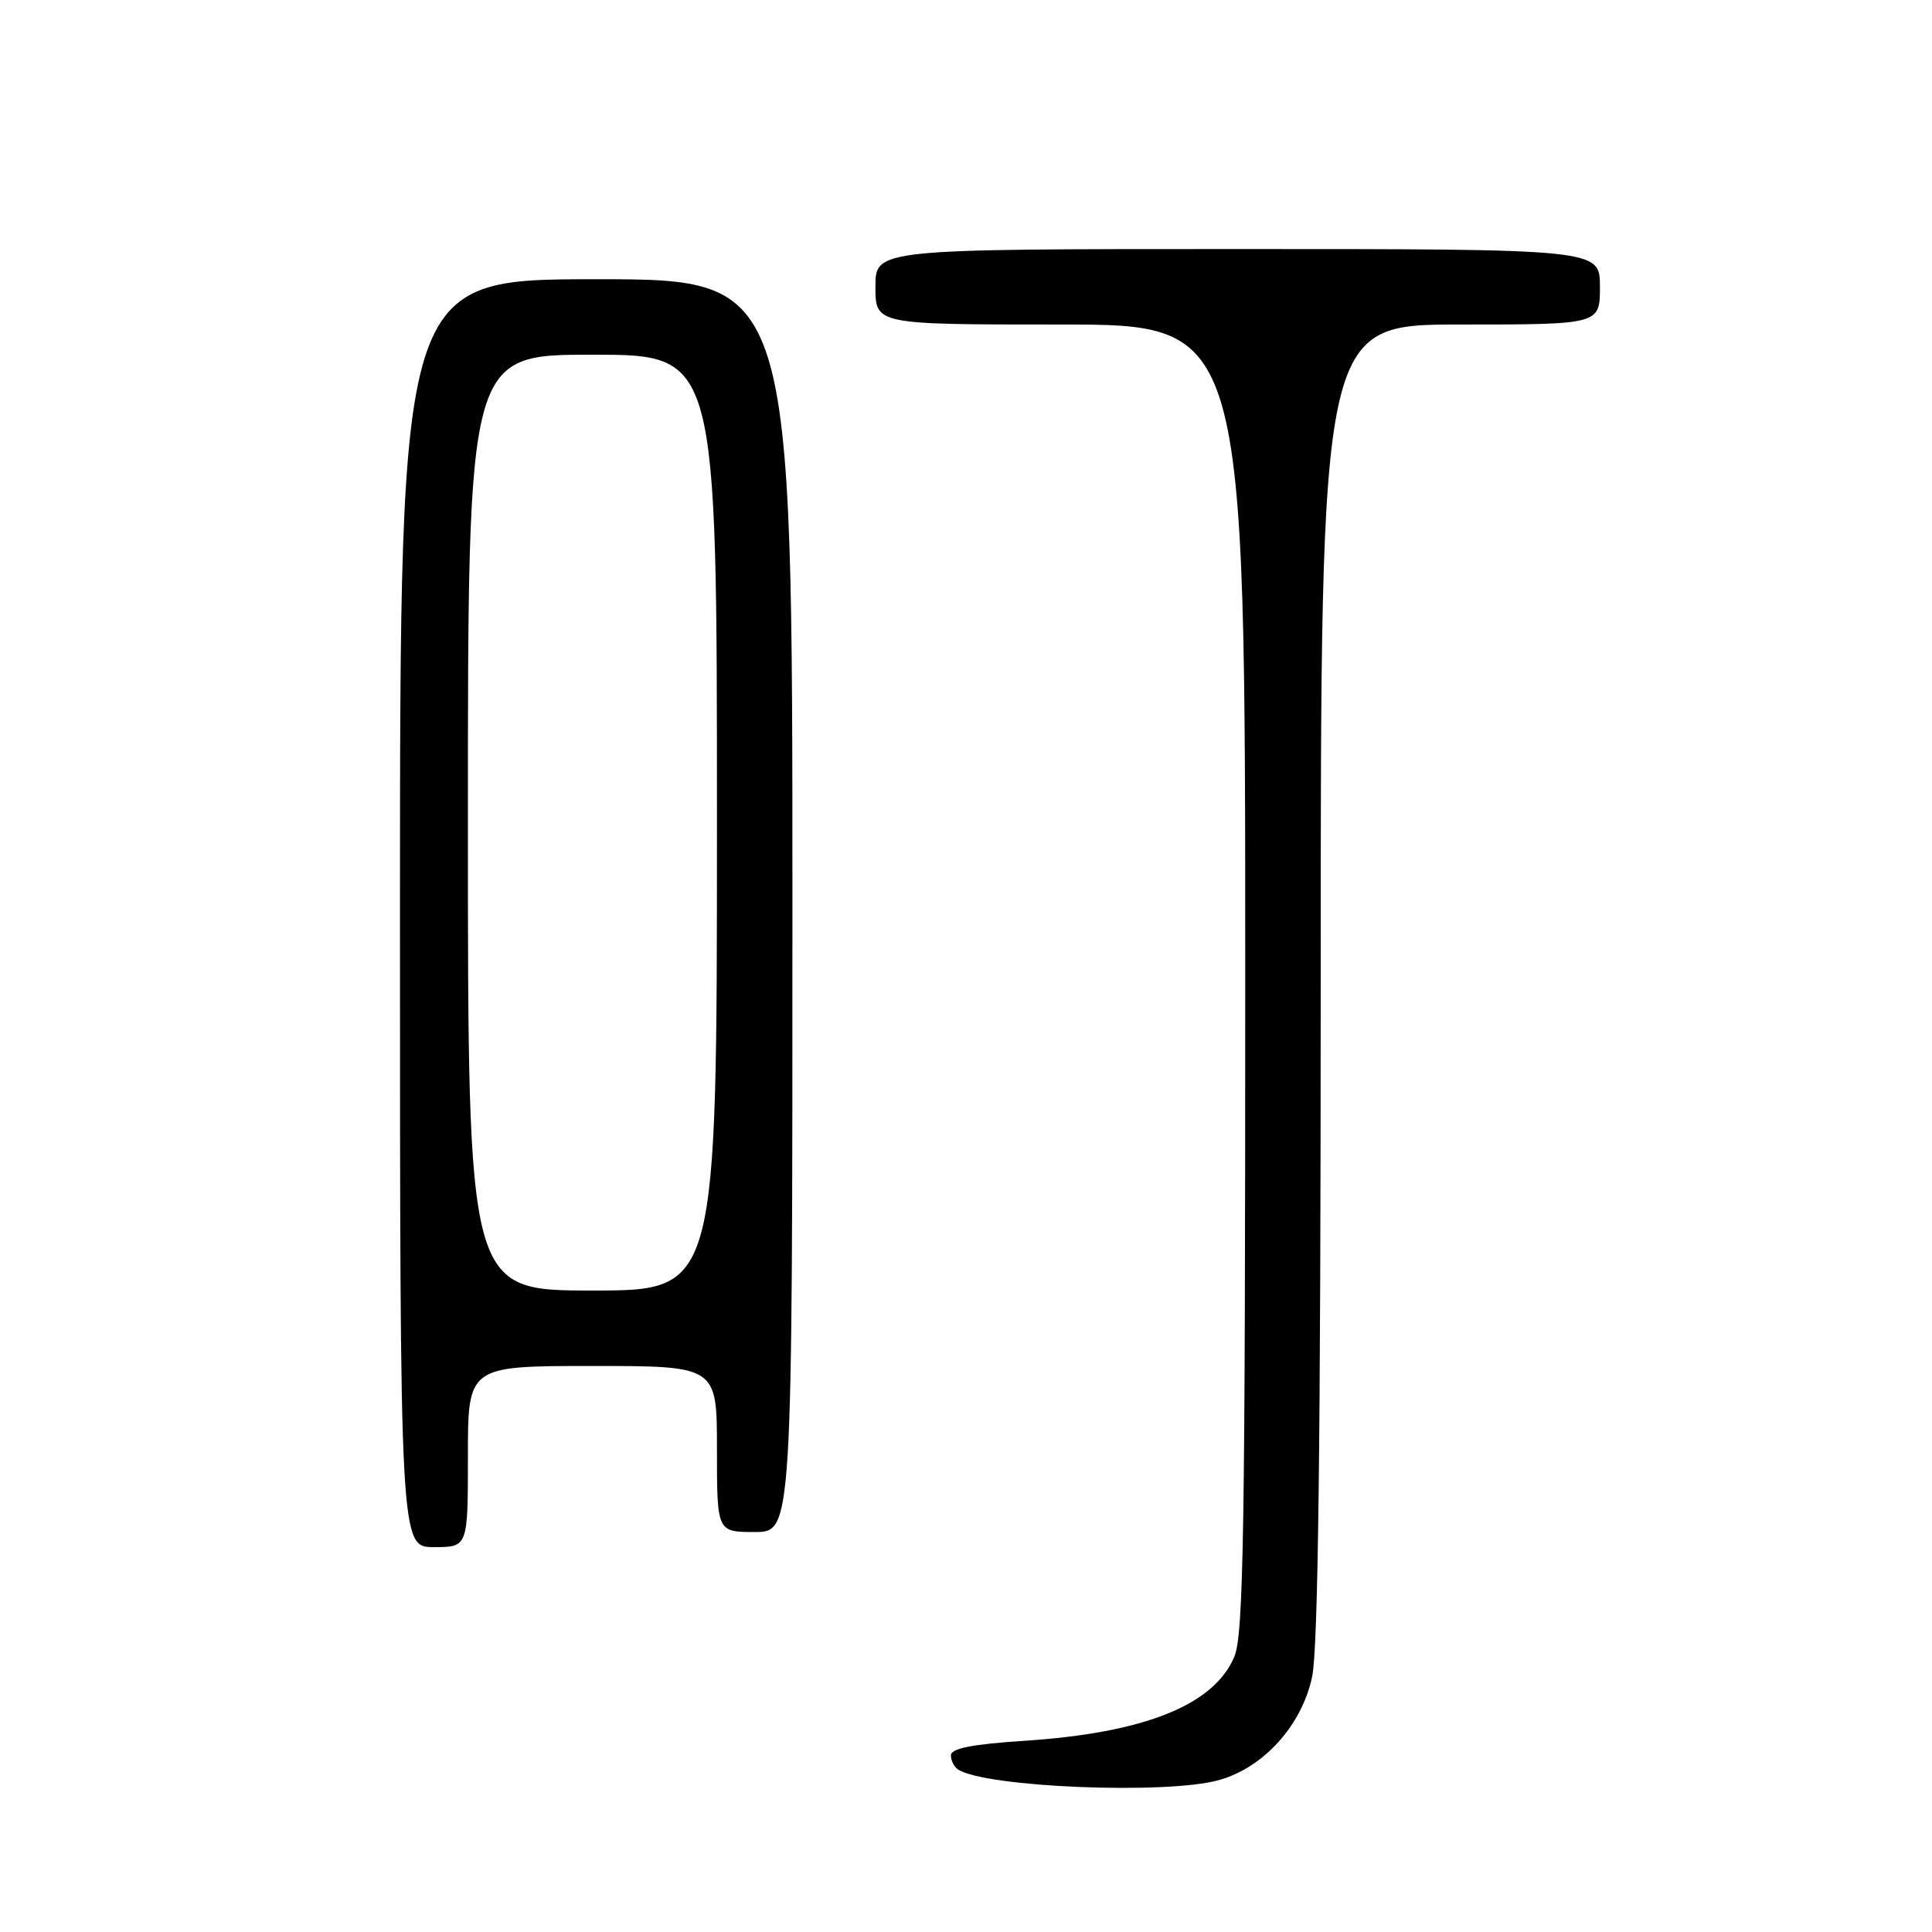 <?xml version="1.0" encoding="UTF-8" standalone="no"?>
<!DOCTYPE svg PUBLIC "-//W3C//DTD SVG 1.1//EN" "http://www.w3.org/Graphics/SVG/1.1/DTD/svg11.dtd" >
<svg xmlns="http://www.w3.org/2000/svg" xmlns:xlink="http://www.w3.org/1999/xlink" version="1.1" viewBox="0 0 256 256">
 <g >
 <path fill="currentColor"
d=" M 161.48 235.88 C 167.42 234.24 172.49 228.63 173.86 222.20 C 174.66 218.48 175.00 191.04 175.00 129.95 C 175.00 43.00 175.00 43.00 193.50 43.00 C 212.00 43.00 212.00 43.00 212.00 38.00 C 212.00 33.00 212.00 33.00 164.00 33.00 C 116.00 33.00 116.00 33.00 116.00 38.00 C 116.00 43.00 116.00 43.00 140.50 43.00 C 165.00 43.00 165.00 43.00 165.00 129.53 C 165.00 202.58 164.78 216.60 163.56 219.51 C 160.88 225.92 151.66 229.62 135.79 230.66 C 128.79 231.12 126.00 231.67 126.00 232.59 C 126.00 233.30 126.44 234.16 126.98 234.49 C 130.78 236.84 154.58 237.80 161.48 235.88 Z  M 62.00 193.00 C 62.00 181.00 62.00 181.00 78.50 181.00 C 95.00 181.00 95.00 181.00 95.00 192.00 C 95.00 203.00 95.00 203.00 100.00 203.00 C 105.00 203.00 105.00 203.00 105.00 120.00 C 105.00 37.00 105.00 37.00 79.00 37.00 C 53.00 37.00 53.00 37.00 53.00 121.00 C 53.00 205.00 53.00 205.00 57.50 205.00 C 62.00 205.00 62.00 205.00 62.00 193.00 Z  M 62.00 109.00 C 62.00 47.00 62.00 47.00 78.50 47.00 C 95.00 47.00 95.00 47.00 95.00 109.00 C 95.00 171.00 95.00 171.00 78.50 171.00 C 62.00 171.00 62.00 171.00 62.00 109.00 Z "/>
</g>
</svg>